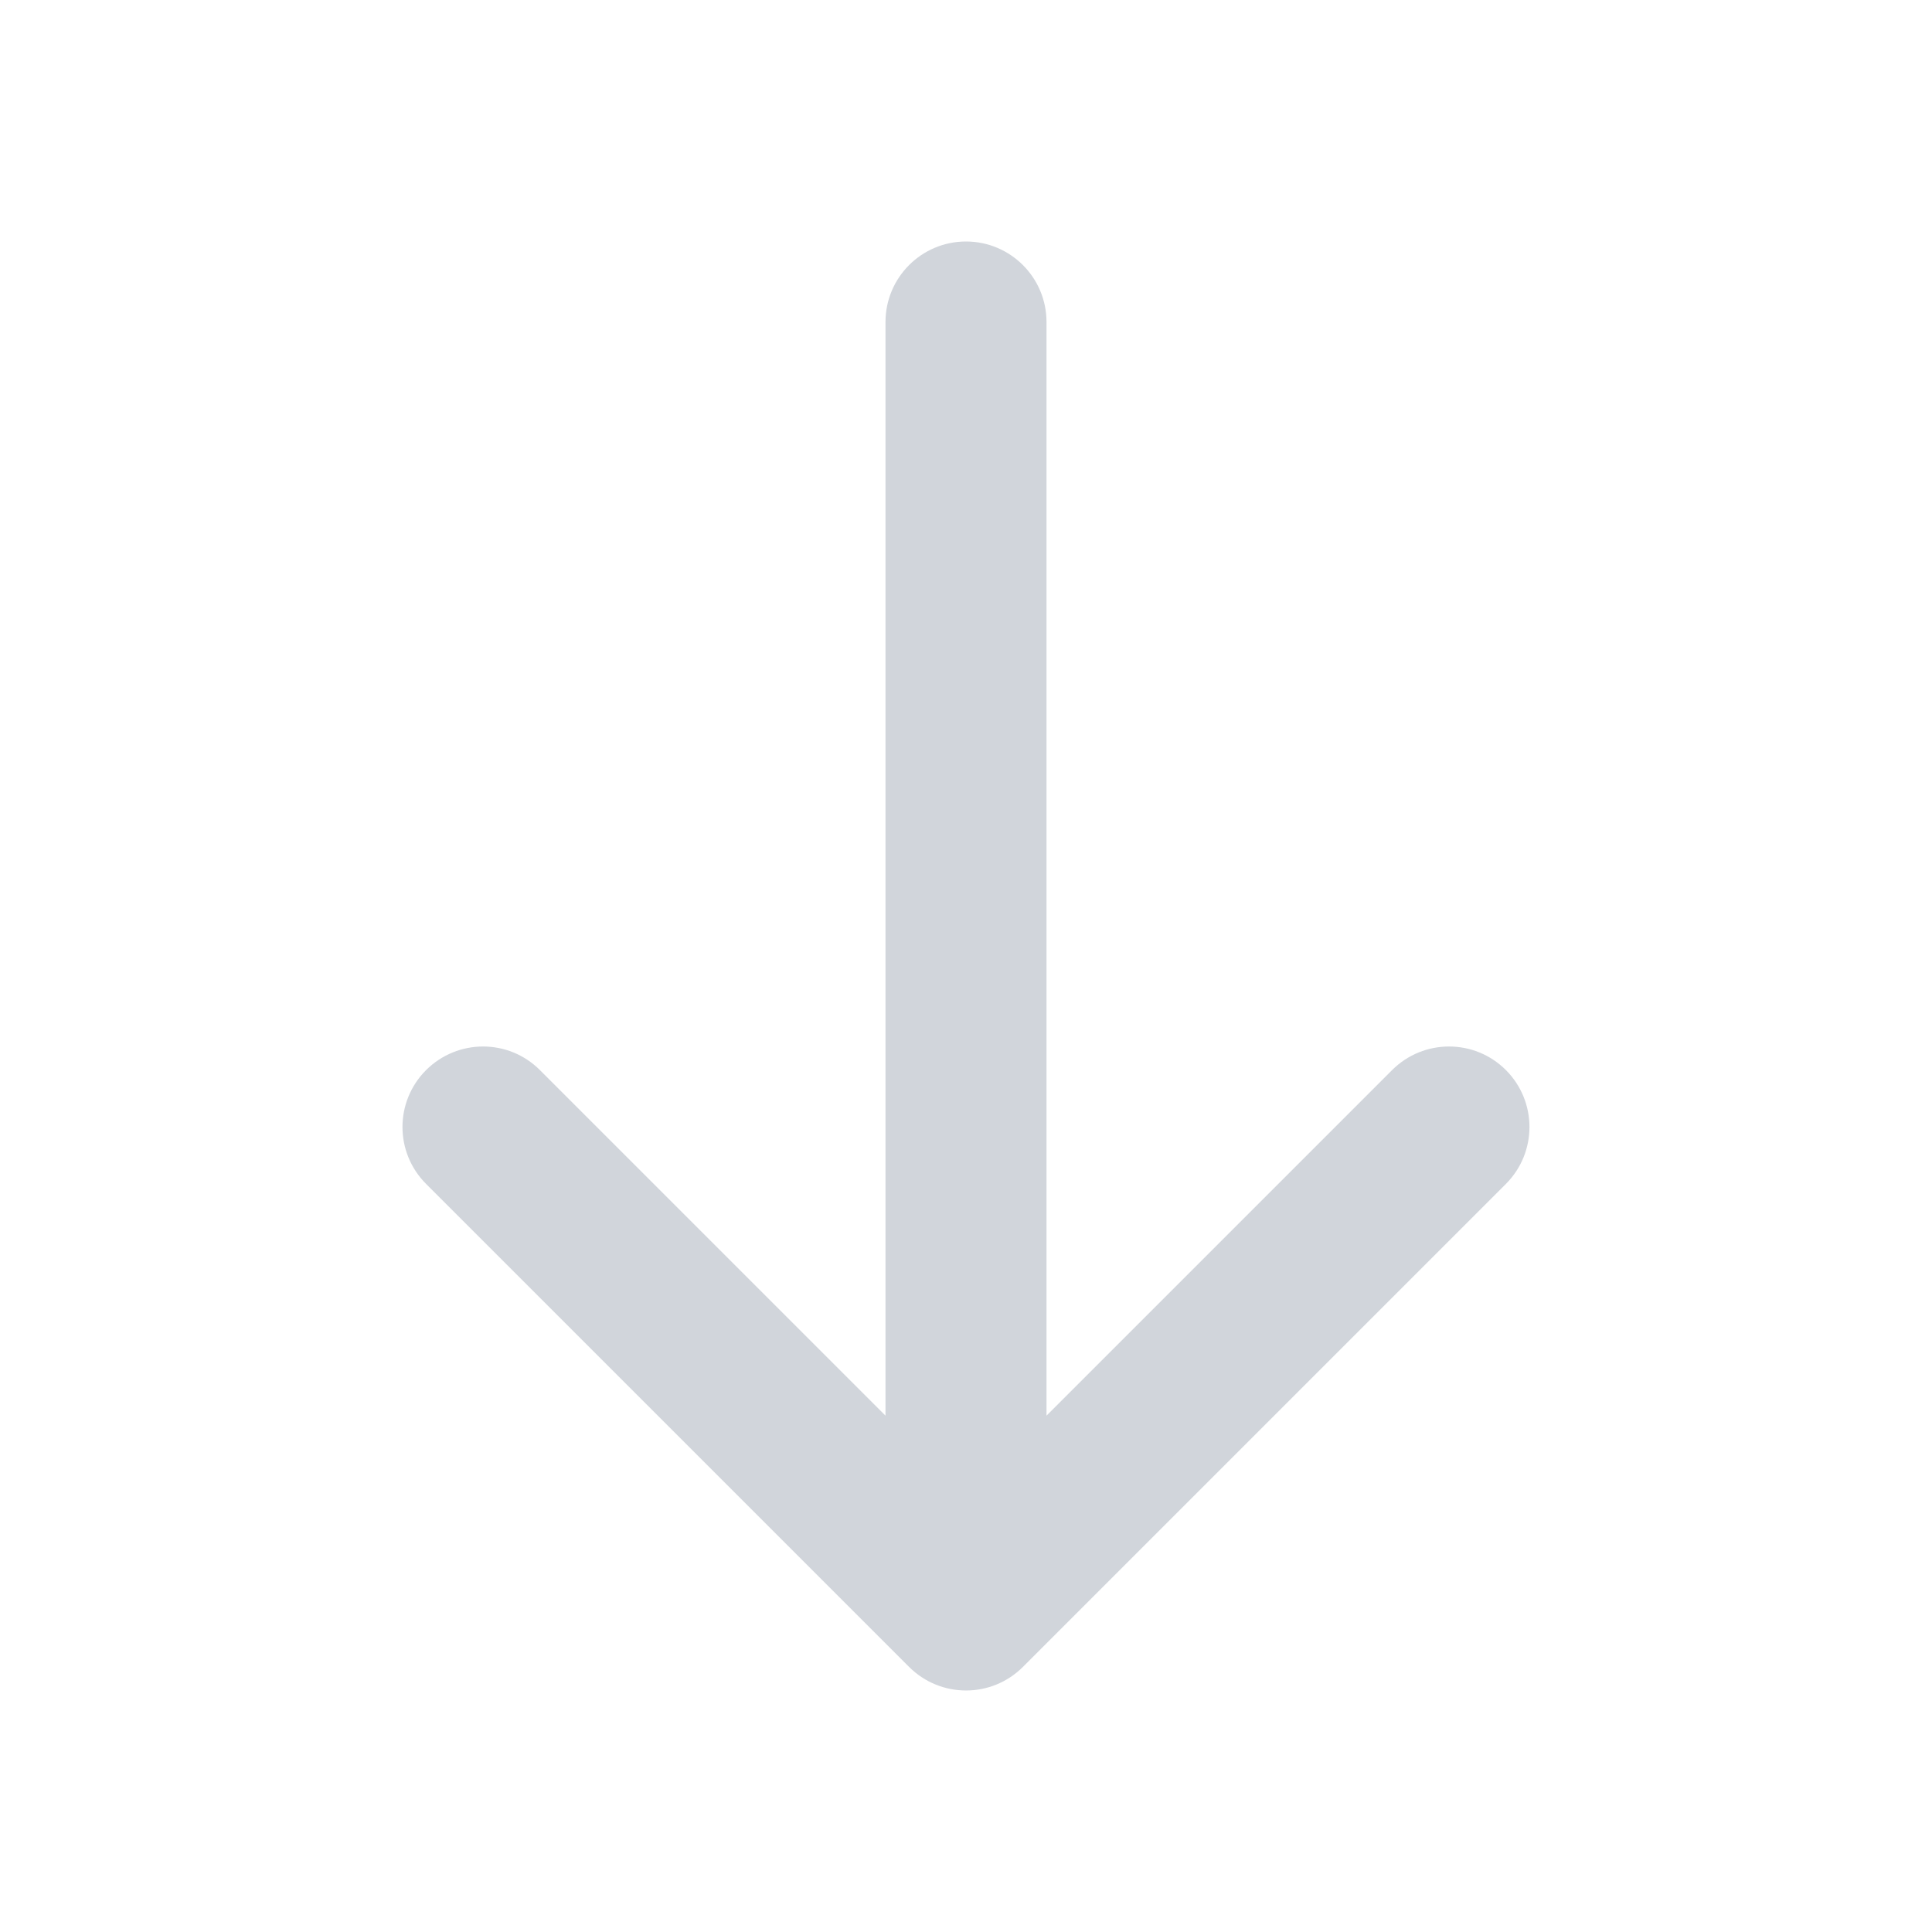 <svg width="24" height="24" viewBox="0 0 24 24" fill="none" xmlns="http://www.w3.org/2000/svg">
<path d="M12 3C12.552 3 13 3.448 13 4V17.586L17.293 13.293C17.683 12.903 18.317 12.902 18.707 13.293C19.097 13.684 19.097 14.316 18.707 14.707L12.707 20.707C12.316 21.098 11.684 21.097 11.293 20.707L5.293 14.707C4.902 14.316 4.902 13.684 5.293 13.293C5.684 12.903 6.317 12.902 6.707 13.293L11 17.586V4C11 3.448 11.448 3 12 3Z" fill="#D1D5DB"/>
</svg>
